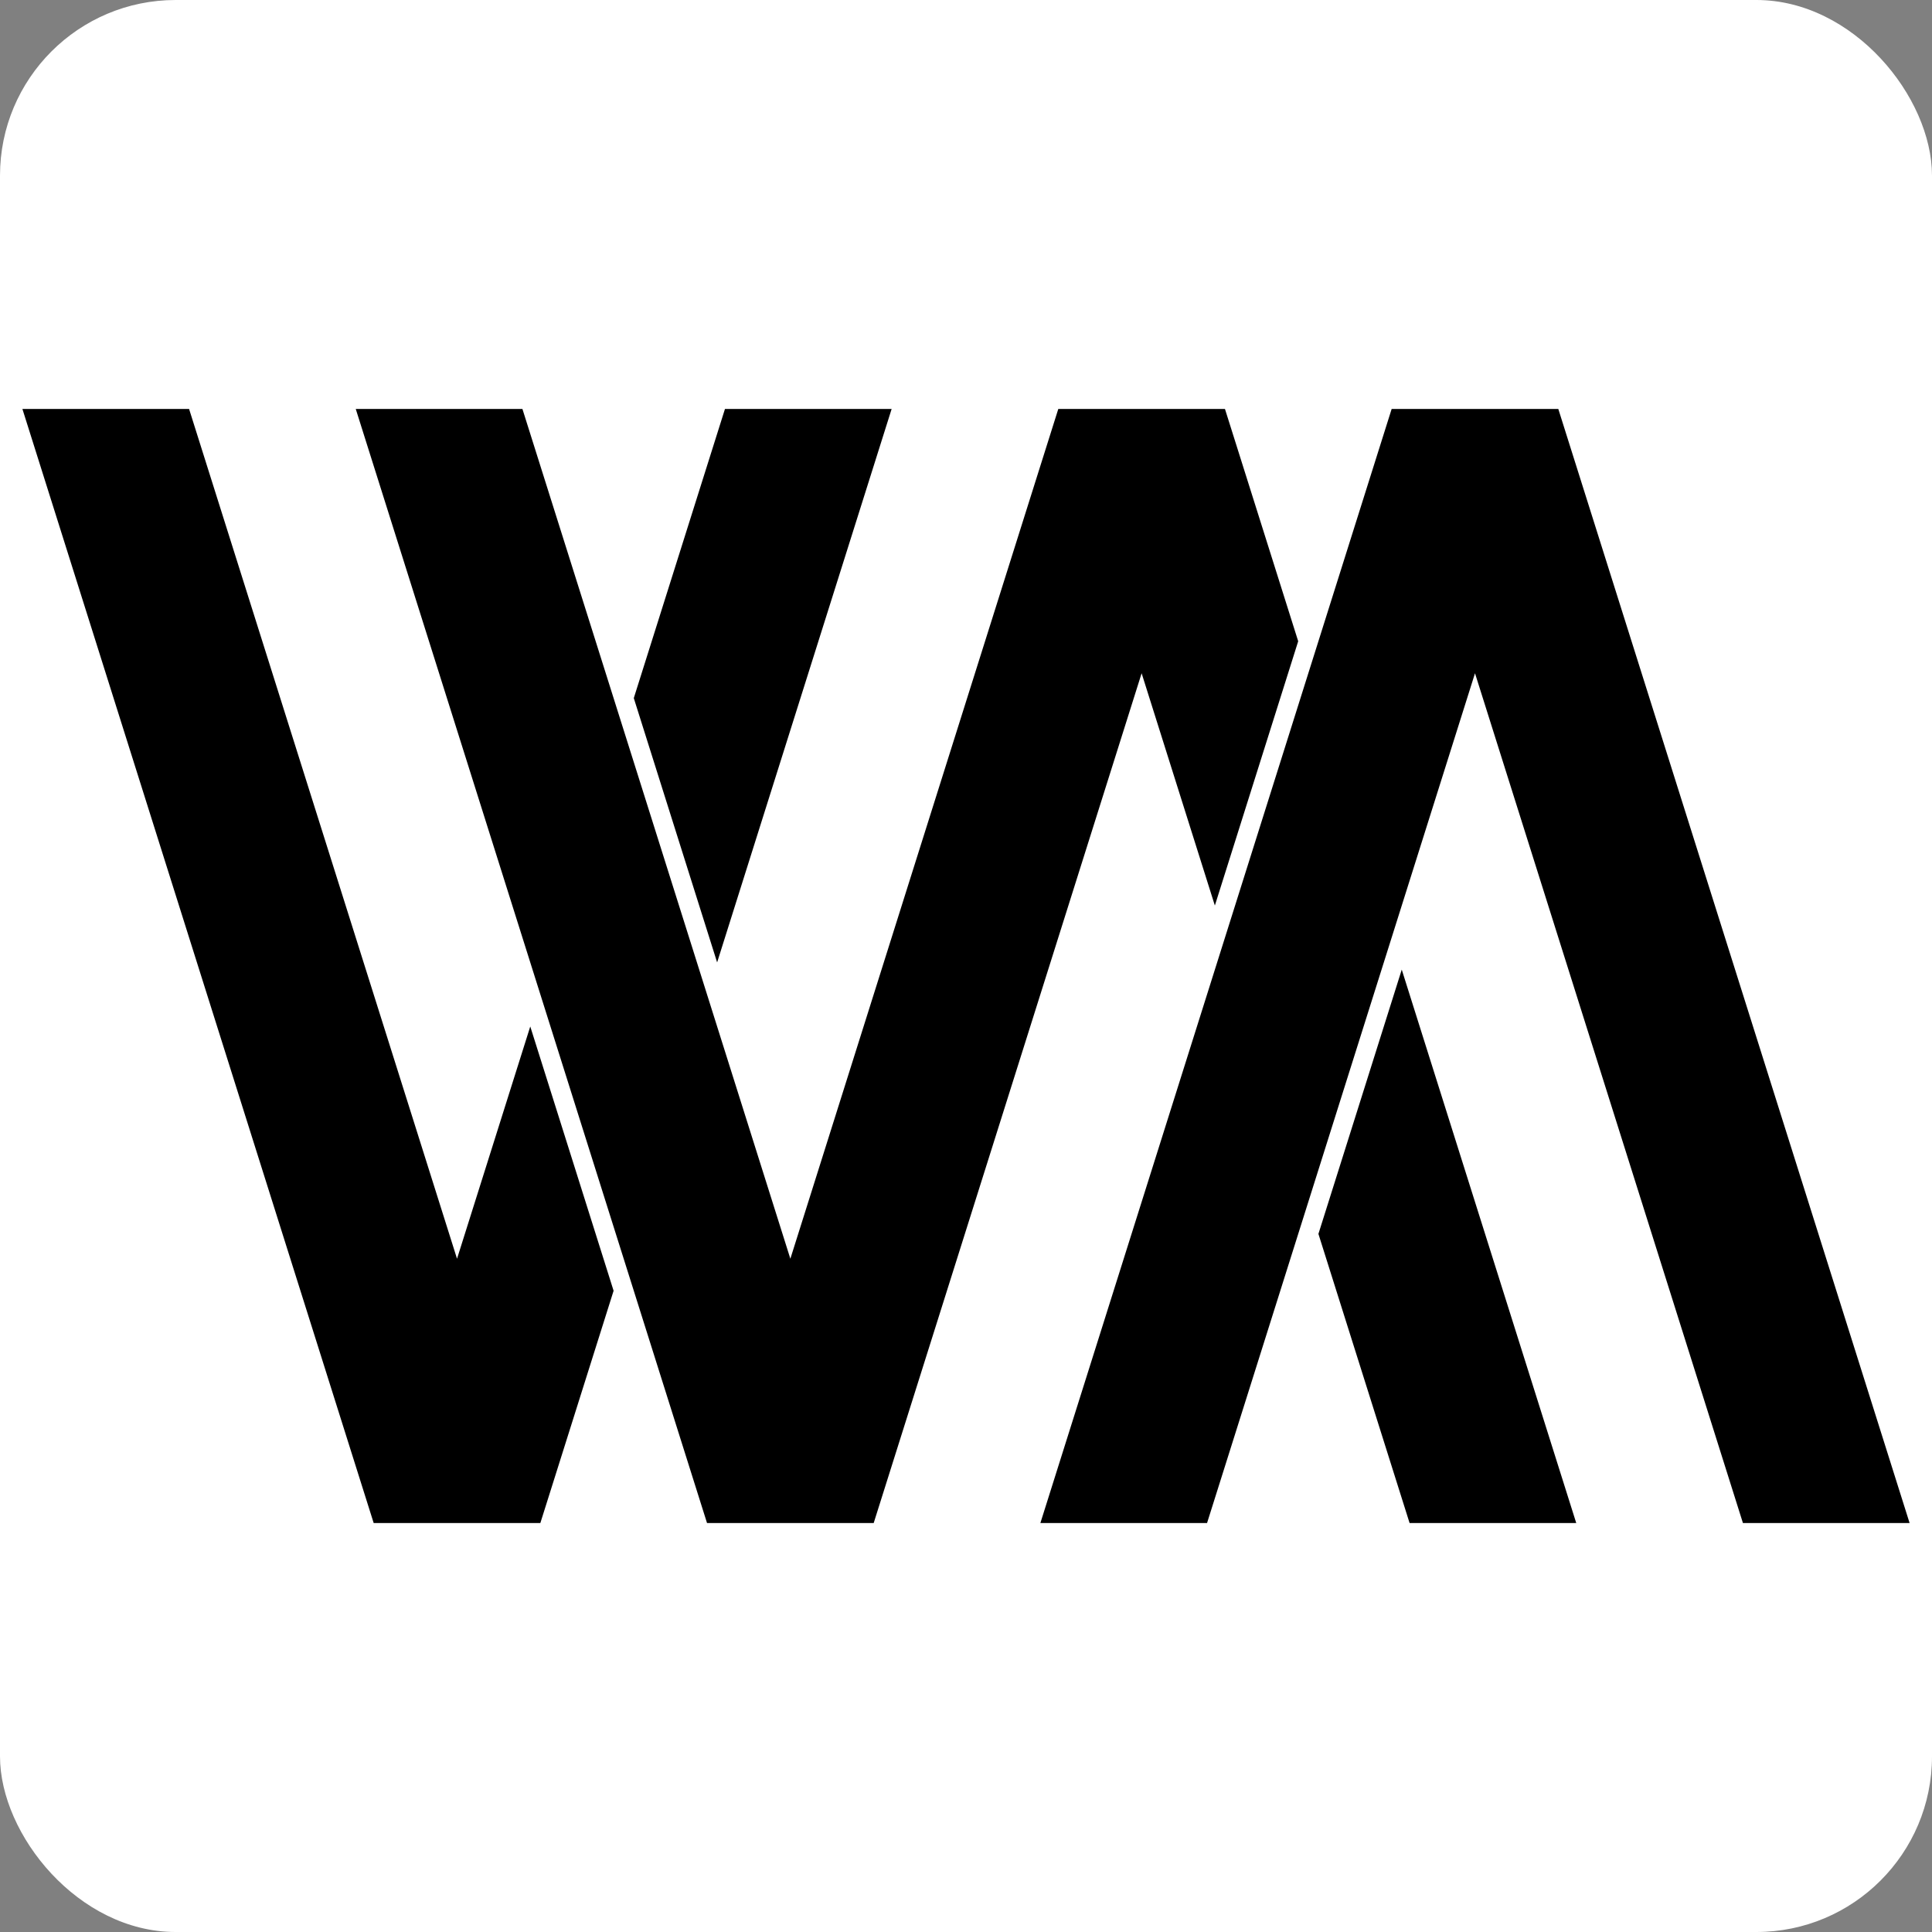 <?xml version="1.0" encoding="UTF-8" standalone="no"?>
<svg
   width="550"
   height="550"
   viewBox="0 0 145.521 145.521"
   version="1.1"
   id="svg1"
   sodipodi:docname="square-white-logo.svg"
   inkscape:version="1.3.2 (091e20e, 2023-11-25, custom)"
   inkscape:export-filename="square-black-logo.png"
   inkscape:export-xdpi="96"
   inkscape:export-ydpi="96"
   xmlns:inkscape="http://www.inkscape.org/namespaces/inkscape"
   xmlns:sodipodi="http://sodipodi.sourceforge.net/DTD/sodipodi-0.dtd"
   xmlns="http://www.w3.org/2000/svg"
   xmlns:svg="http://www.w3.org/2000/svg">
  <rect x="0" y="0" width="145.521" height="145.521" fill="#808080" stroke="none"/>
  <defs
     id="defs1" />
  <sodipodi:namedview
     id="namedview1"
     pagecolor="#ffffff"
     bordercolor="#000000"
     borderopacity="0.25"
     inkscape:showpageshadow="2"
     inkscape:pageopacity="0.0"
     inkscape:pagecheckerboard="0"
     inkscape:deskcolor="#d1d1d1"
     inkscape:zoom="1.2331579"
     inkscape:cx="244.08878"
     inkscape:cy="267.20017"
     inkscape:window-width="1920"
     inkscape:window-height="1137"
     inkscape:window-x="1912"
     inkscape:window-y="-8"
     inkscape:window-maximized="1"
     inkscape:current-layer="svg1" />
  <rect
     style="fill:#ffffff;fill-opacity:1;stroke-width:0.265"
     id="rect1"
     width="145.521"
     height="145.521"
     x="0"
     y="0"
     rx="13.229"
     ry="13.229" />
  <path
     style="fill:#000000;stroke-width:0.977"
     d="m 1.688,30.804 26.458,83.913 -1e-6,5.1e-4 H 40.7 L 46.217,97.222 39.94,77.315 34.424,94.81 14.242,30.804 Z m 25.108,0 26.458,83.913 h 12.554 l 20.181,-64.006 5.516,17.496 6.277,-19.907 -5.516,-17.496 h -12.554 l -20.181,64.006 -20.181,-64.006 z m 27.809,0 -6.867,21.779 6.277,19.907 13.144,-41.686 z m 50.216,0 -26.458,83.913 h 12.554 l 20.182,-64.006 20.181,64.006 h 12.554 L 117.374,30.804 Z m 0.761,42.228 -6.277,19.907 6.867,21.779 h 12.553 z"
     id="path1" />
</svg>

